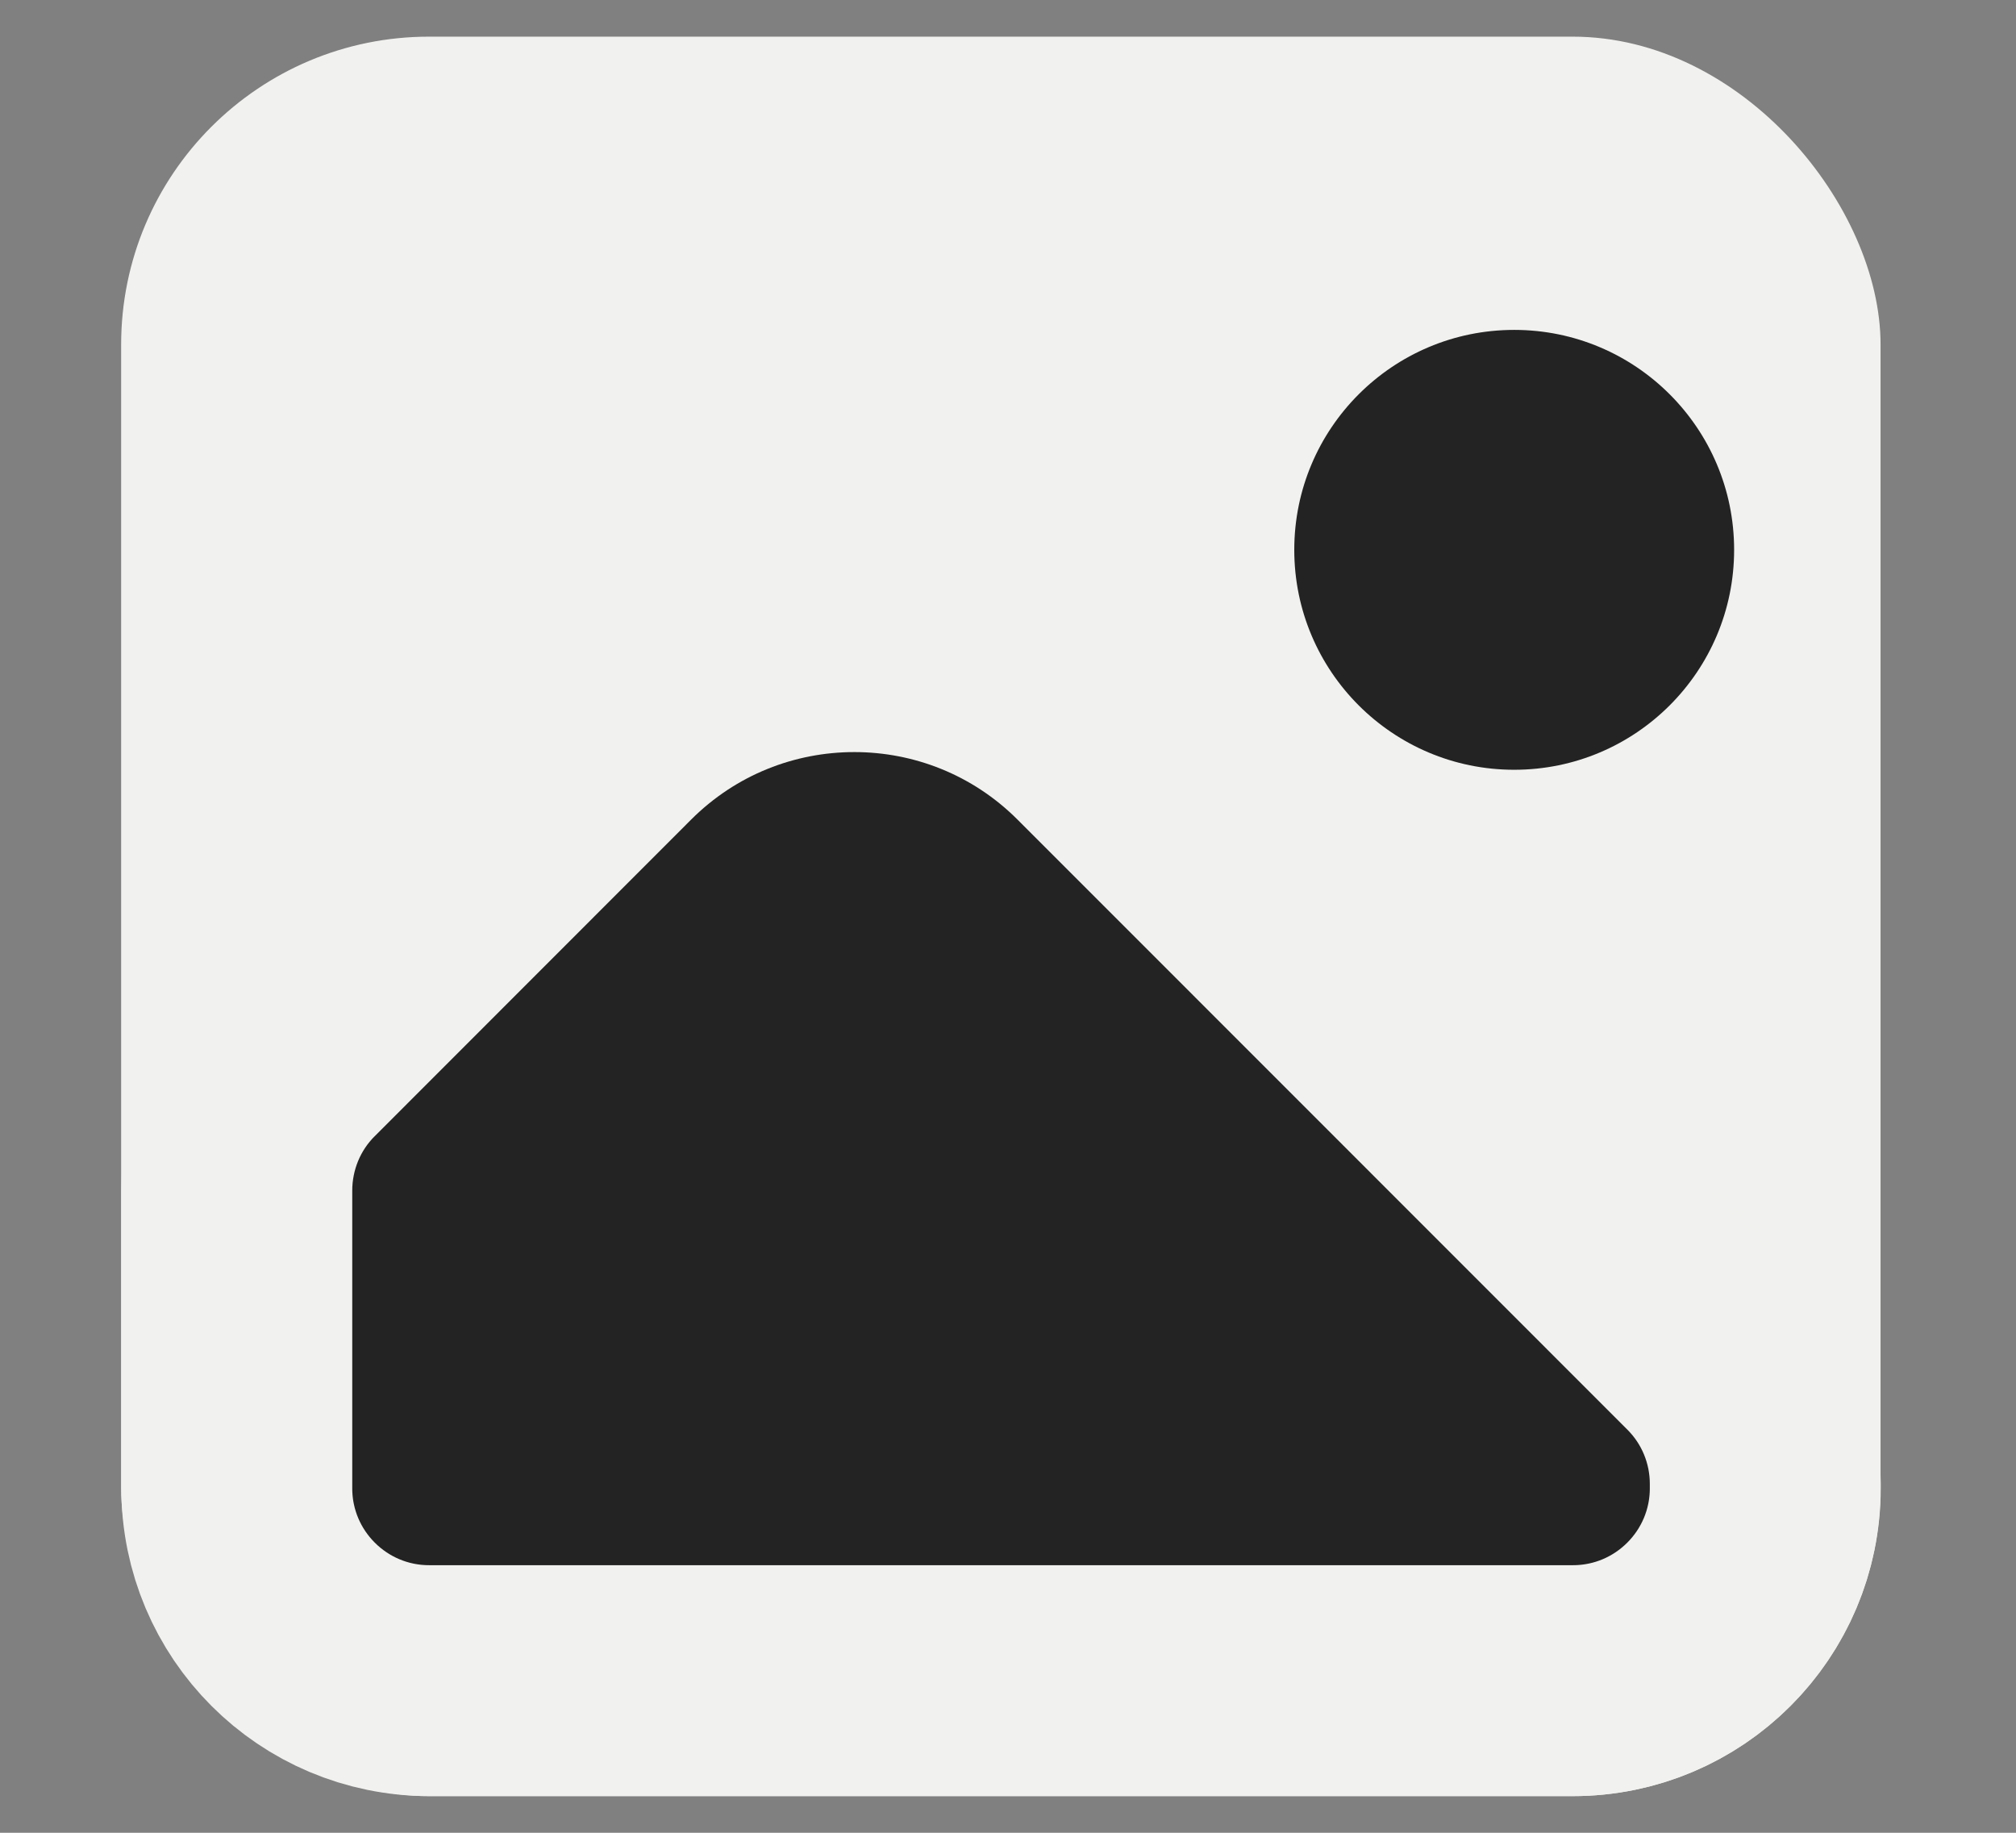 <svg xmlns="http://www.w3.org/2000/svg" width="11" height="10" fill="none" viewBox="0 0 11 10"><rect x="0" y="0" width="11" height="10" fill="#808080" stroke="none"/><rect width="9.6" height="9.6" x=".661" y=".2" fill="#F1F1EF" rx="1.68"/><path fill="#232323" stroke="#F1F1EF" stroke-width="1.26" d="M1.292 6.496C1.292 6.218 1.402 5.95 1.599 5.754L3.325 4.027C4.063 3.289 5.26 3.289 5.998 4.027L9.324 7.354C9.521 7.55 9.632 7.817 9.632 8.096V8.12C9.632 8.7 9.162 9.17 8.582 9.17H2.342C1.762 9.17 1.292 8.7 1.292 8.12V6.496Z"/><circle cx="8.262" cy="3" r="1.2" fill="#232323"/></svg>